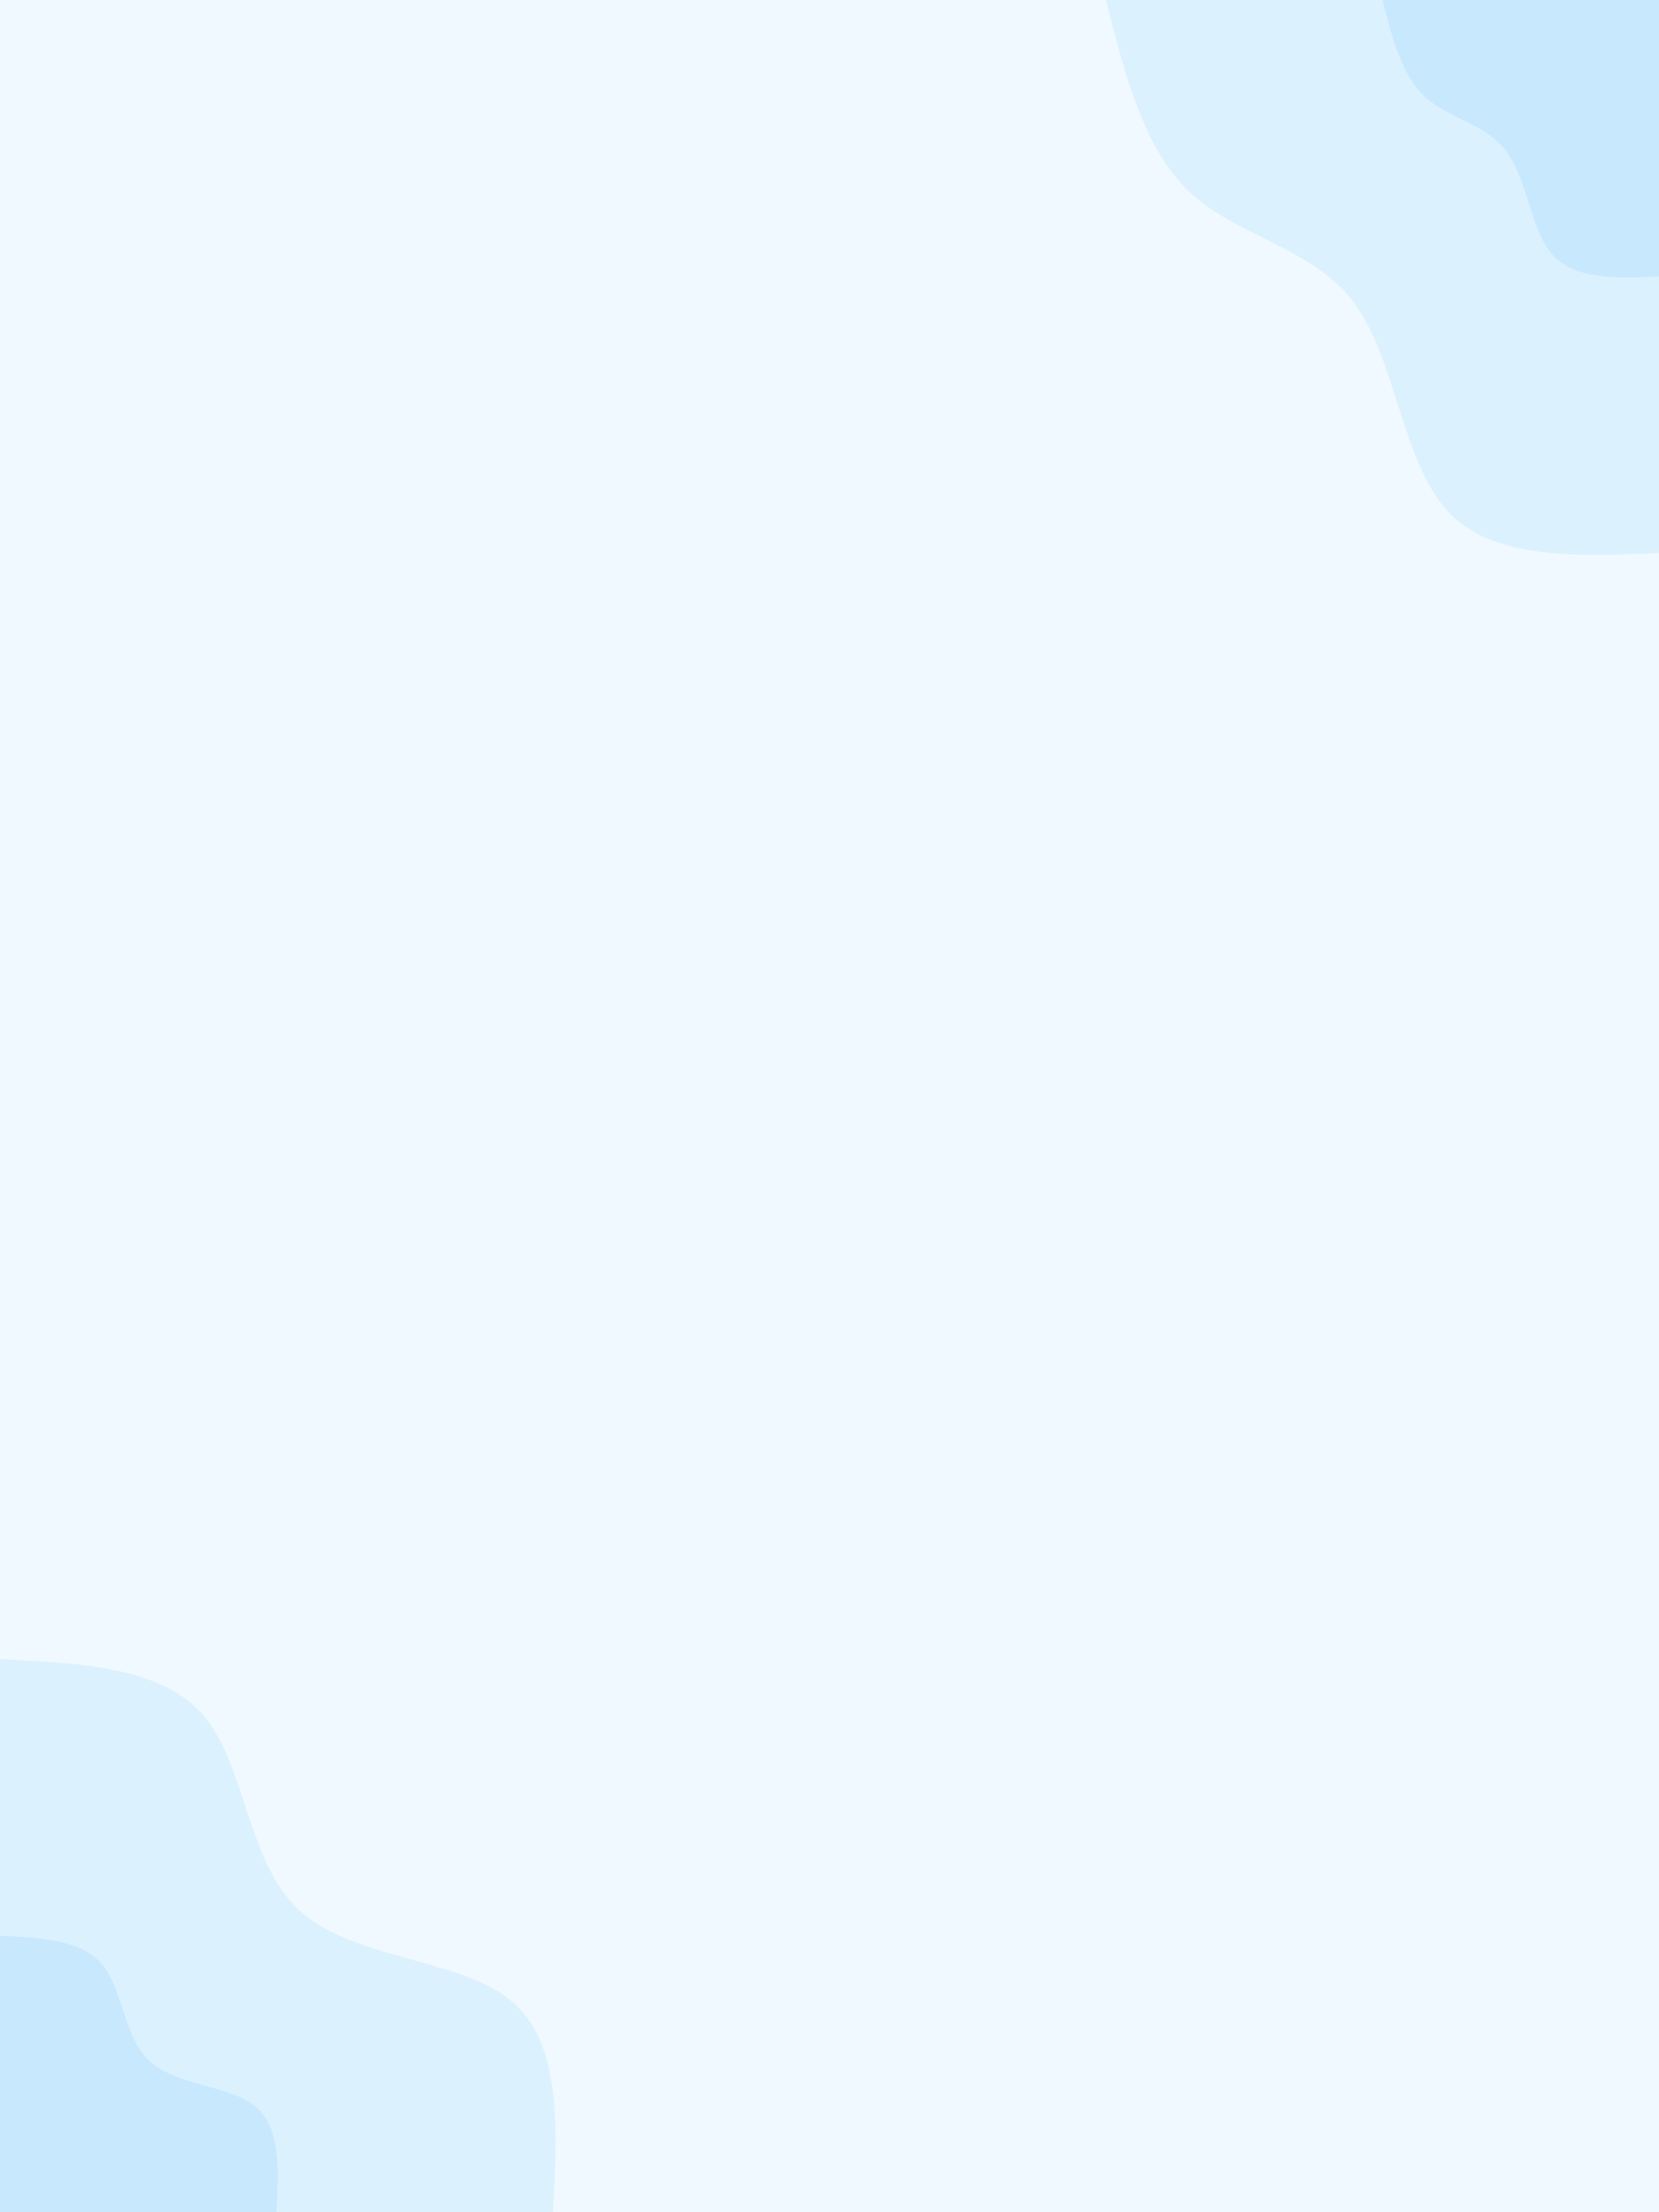 <svg id="visual" viewBox="0 0 675 900" width="675" height="900" xmlns="http://www.w3.org/2000/svg" xmlns:xlink="http://www.w3.org/1999/xlink" version="1.1"><rect x="0" y="0" width="675" height="900" fill="#f0f9ff"></rect><defs><linearGradient id="grad1_0" x1="0%" y1="0%" x2="100%" y2="100%"><stop offset="30%" stop-color="#c8e8fe" stop-opacity="1"></stop><stop offset="70%" stop-color="#c8e8fe" stop-opacity="1"></stop></linearGradient></defs><defs><linearGradient id="grad1_1" x1="0%" y1="0%" x2="100%" y2="100%"><stop offset="30%" stop-color="#c8e8fe" stop-opacity="1"></stop><stop offset="70%" stop-color="#f0f9ff" stop-opacity="1"></stop></linearGradient></defs><defs><linearGradient id="grad2_0" x1="0%" y1="0%" x2="100%" y2="100%"><stop offset="30%" stop-color="#c8e8fe" stop-opacity="1"></stop><stop offset="70%" stop-color="#c8e8fe" stop-opacity="1"></stop></linearGradient></defs><defs><linearGradient id="grad2_1" x1="0%" y1="0%" x2="100%" y2="100%"><stop offset="30%" stop-color="#f0f9ff" stop-opacity="1"></stop><stop offset="70%" stop-color="#c8e8fe" stop-opacity="1"></stop></linearGradient></defs><g transform="translate(675, 0)"><path d="M0 225C-33.9 226.4 -67.8 227.8 -86.1 207.9C-104.4 187.9 -107.1 146.6 -123.7 123.7C-140.4 100.9 -171.1 96.4 -190.3 78.8C-209.5 61.3 -217.3 30.6 -225 0L0 0Z" fill="#dcf1fe"></path><path d="M0 112.5C-17 113.2 -33.9 113.9 -43.1 103.9C-52.2 94 -53.5 73.3 -61.9 61.9C-70.2 50.4 -85.6 48.2 -95.2 39.4C-104.8 30.6 -108.6 15.3 -112.5 0L0 0Z" fill="#c8e8fe"></path></g><g transform="translate(0, 900)"><path d="M0 -225C33.3 -223.4 66.6 -221.8 83.4 -201.4C100.2 -181 100.6 -141.8 122.3 -122.3C144.1 -102.9 187.2 -103.2 207.9 -86.1C228.6 -69 226.8 -34.5 225 0L0 0Z" fill="#dcf1fe"></path><path d="M0 -112.5C16.7 -111.7 33.3 -110.9 41.7 -100.7C50.1 -90.5 50.3 -70.9 61.2 -61.2C72 -51.4 93.6 -51.6 103.9 -43.1C114.3 -34.5 113.4 -17.3 112.5 0L0 0Z" fill="#c8e8fe"></path></g></svg>